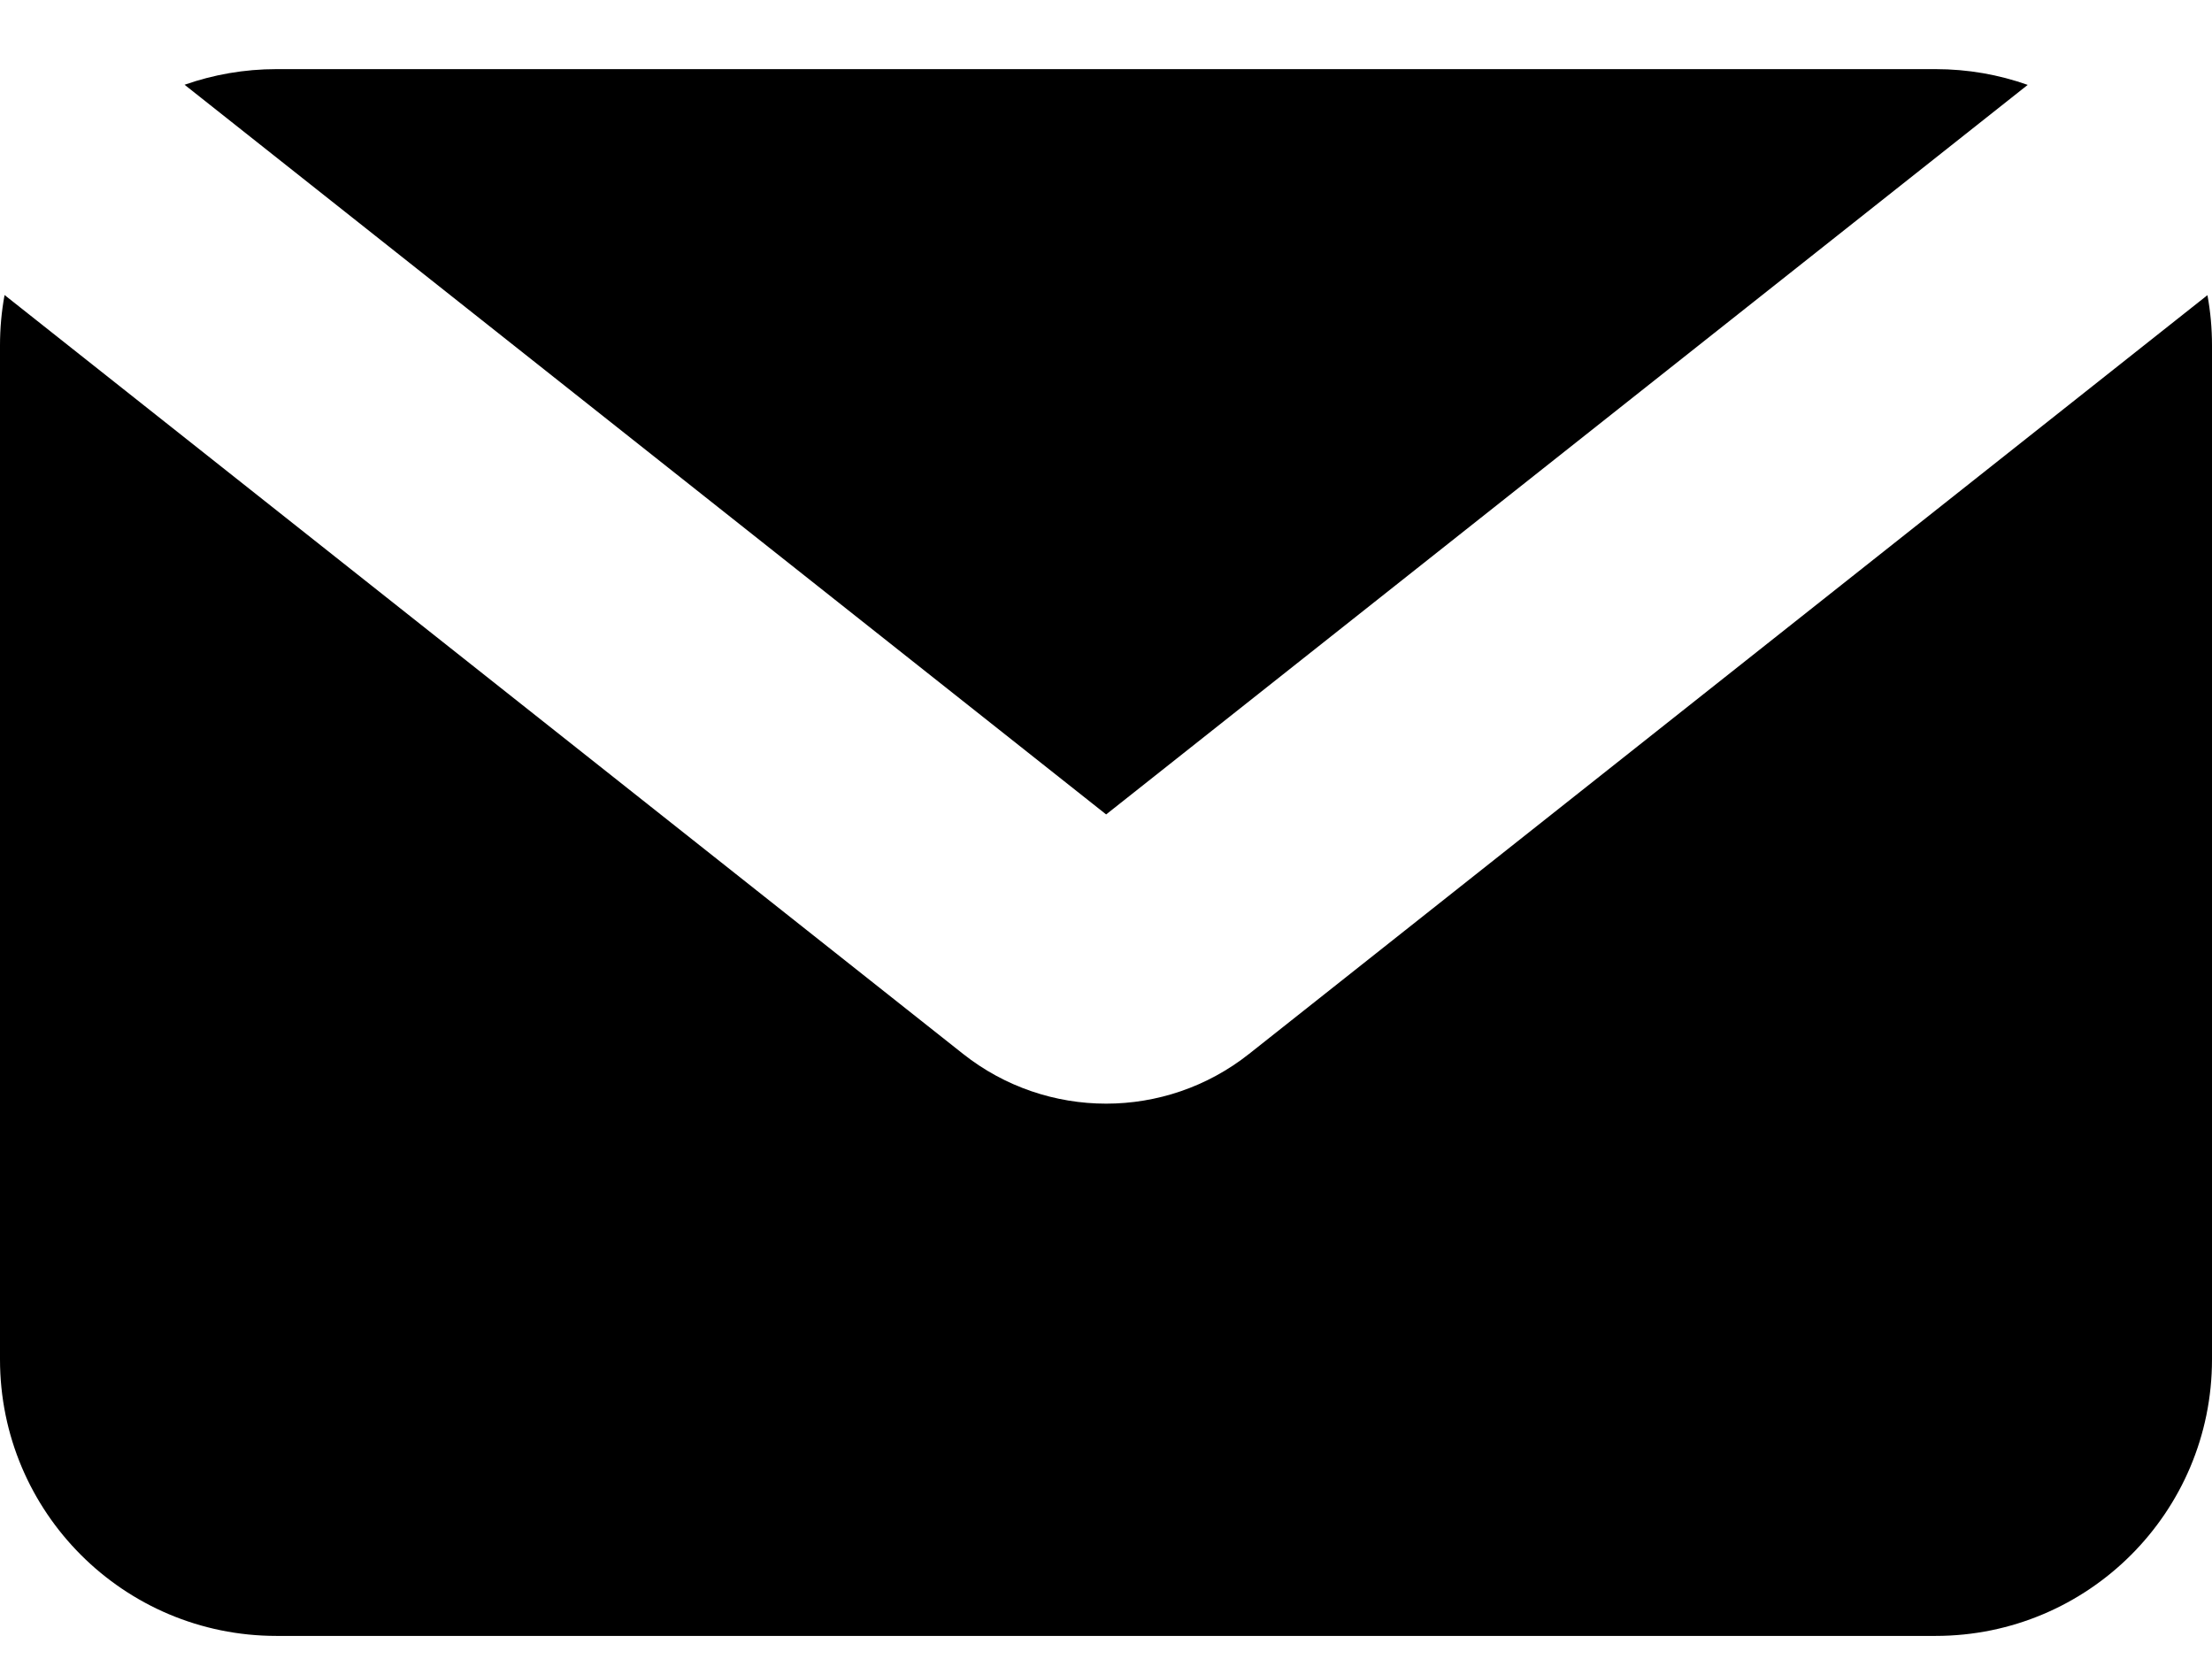 <svg width="16" height="12" viewBox="0 0 16 12" fill="none" xmlns="http://www.w3.org/2000/svg">
  <path fill-rule="evenodd" clip-rule="evenodd"
        d="M0.033 2.134C0.011 2.253 0 2.375 0 2.5V9.833C0 10.938 0.895 11.833 2 11.833H14C15.105 11.833 16 10.938 16 9.833V2.5C16 2.375 15.989 2.254 15.967 2.135L9.035 7.623C8.429 8.103 7.573 8.103 6.966 7.623L0.033 2.134ZM14.667 0.614C14.458 0.54 14.234 0.5 14 0.5H2C1.767 0.5 1.543 0.54 1.335 0.613L8.001 5.891L14.667 0.614Z"
        fill="currentColor"/>
</svg>
